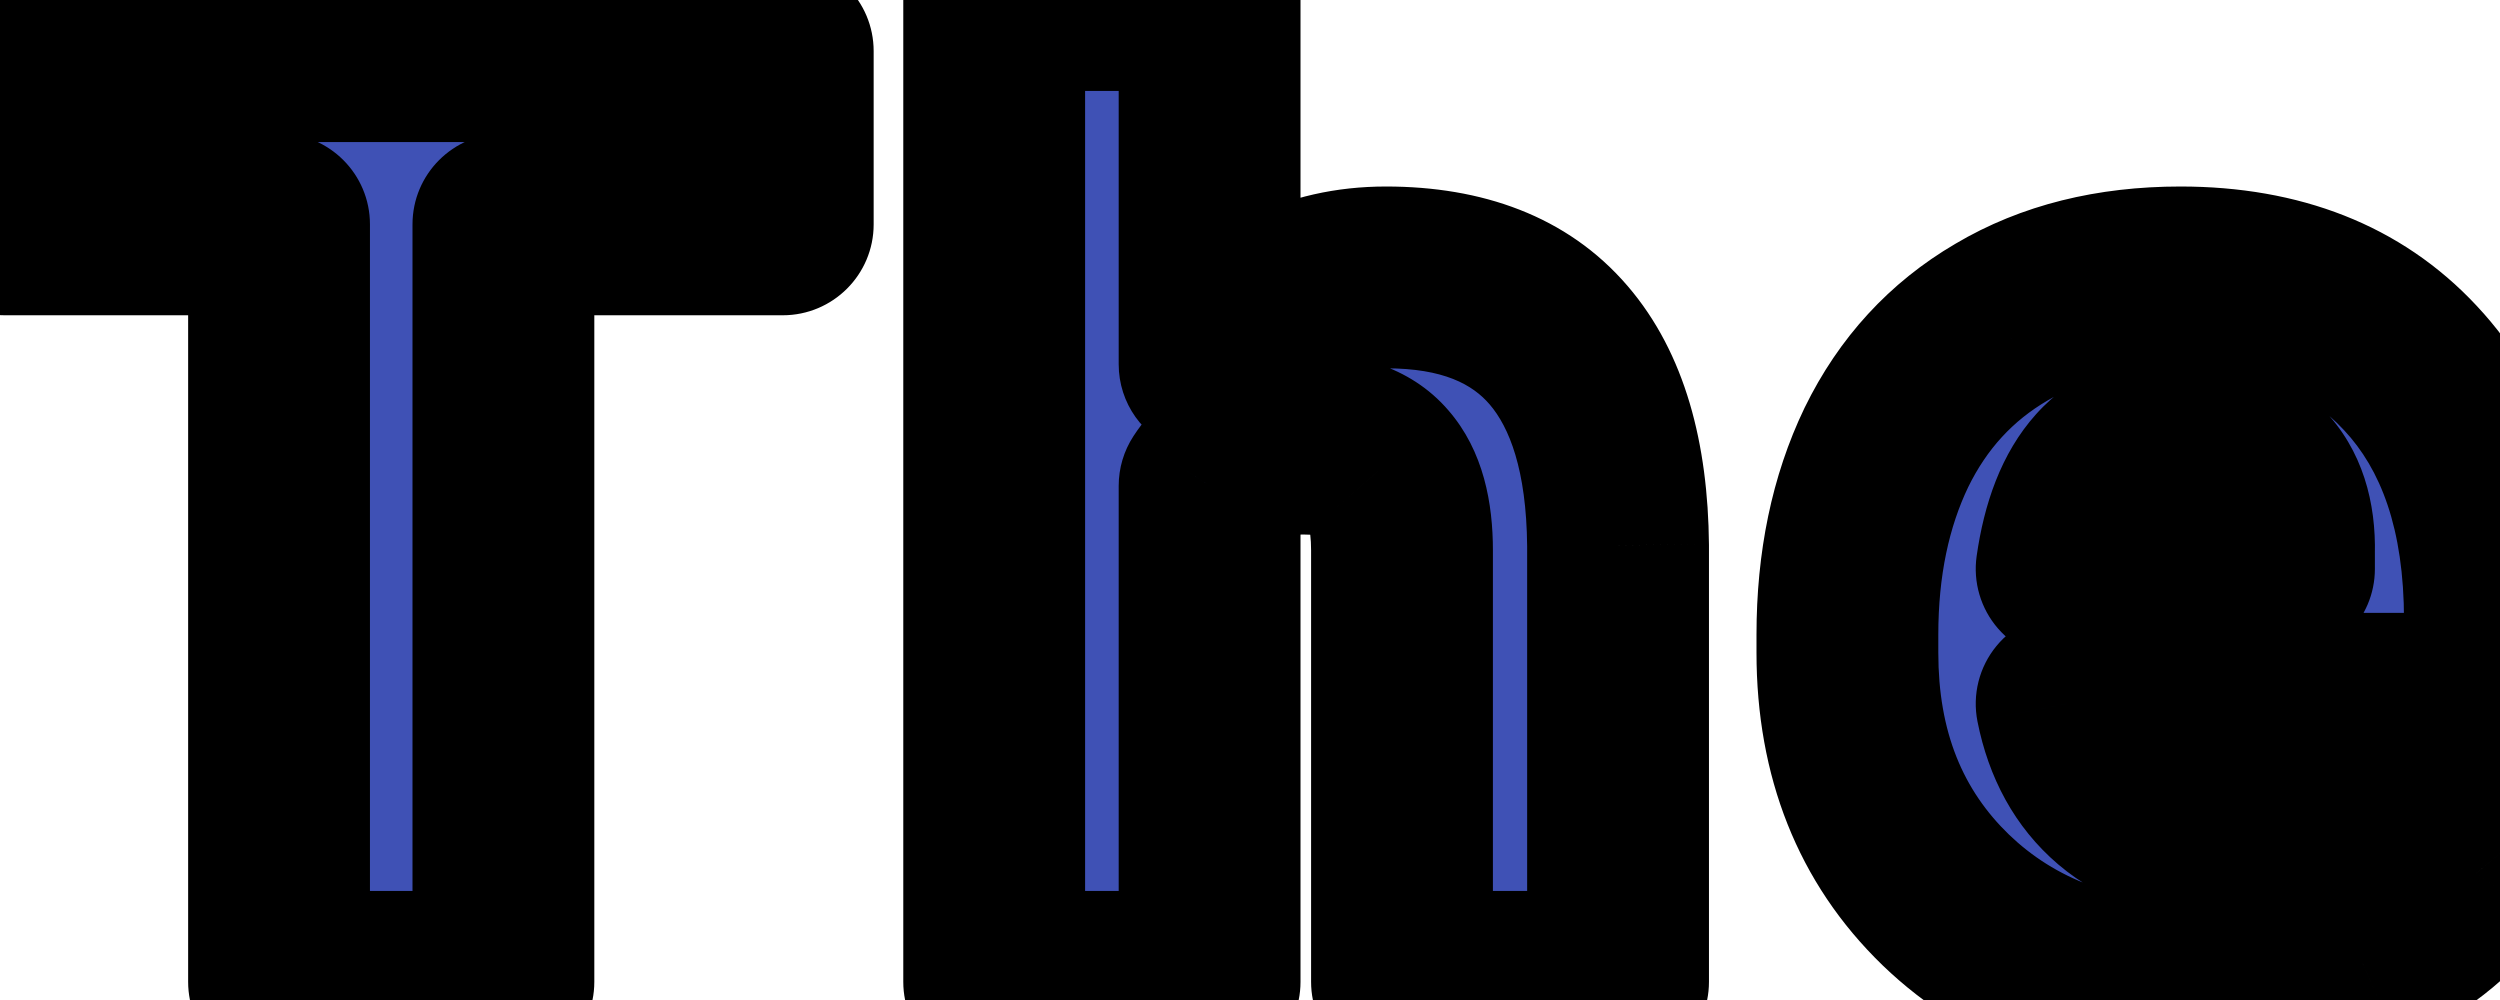 <svg width="275" height="110" viewBox="0 0 275 110" fill="none" xmlns="http://www.w3.org/2000/svg">
<path d="M86.102 24.68H55.375V108H30.695V24.68H0.531V5.625H86.102V24.68ZM133.056 40.078C138.119 33.703 144.588 30.516 152.463 30.516C160.853 30.516 167.181 33 171.447 37.969C175.713 42.938 177.892 50.273 177.986 59.977V108H154.22V60.539C154.22 56.508 153.4 53.555 151.759 51.68C150.119 49.758 147.33 48.797 143.392 48.797C138.517 48.797 135.072 50.344 133.056 53.438V108H109.361V0H133.056V40.078ZM242.378 109.406C230.706 109.406 221.261 105.938 214.042 99C206.823 92.016 203.214 82.945 203.214 71.789V69.82C203.214 62.039 204.644 55.172 207.503 49.219C210.409 43.266 214.628 38.672 220.159 35.438C225.691 32.156 232.253 30.516 239.847 30.516C250.534 30.516 258.972 33.844 265.159 40.5C271.347 47.109 274.441 56.344 274.441 68.203V77.414H227.331C228.175 81.68 230.027 85.031 232.886 87.469C235.745 89.906 239.448 91.125 243.995 91.125C251.495 91.125 257.355 88.5 261.573 83.25L272.402 96.047C269.448 100.125 265.253 103.383 259.816 105.82C254.425 108.211 248.613 109.406 242.378 109.406ZM239.706 48.797C232.769 48.797 228.644 53.391 227.331 62.578H251.238V60.75C251.331 56.953 250.37 54.023 248.355 51.961C246.339 49.852 243.456 48.797 239.706 48.797Z" fill="#3F51B5"/>
<path d="M86.102 24.68V34.68C91.624 34.68 96.102 30.203 96.102 24.68H86.102ZM55.375 24.68V14.68C49.852 14.68 45.375 19.157 45.375 24.68H55.375ZM55.375 108V118C60.898 118 65.375 113.523 65.375 108H55.375ZM30.695 108H20.695C20.695 113.523 25.172 118 30.695 118V108ZM30.695 24.68H40.695C40.695 19.157 36.218 14.68 30.695 14.68V24.68ZM0.531 24.68H-9.469C-9.469 30.203 -4.992 34.68 0.531 34.68V24.68ZM0.531 5.625V-4.375C-4.992 -4.375 -9.469 0.102 -9.469 5.625H0.531ZM86.102 5.625H96.102C96.102 0.102 91.624 -4.375 86.102 -4.375V5.625ZM86.102 14.68H55.375V34.68H86.102V14.68ZM45.375 24.68V108H65.375V24.68H45.375ZM55.375 98H30.695V118H55.375V98ZM40.695 108V24.68H20.695V108H40.695ZM30.695 14.68H0.531V34.68H30.695V14.68ZM10.531 24.68V5.625H-9.469V24.68H10.531ZM0.531 15.625H86.102V-4.375H0.531V15.625ZM76.102 5.625V24.68H96.102V5.625H76.102ZM133.056 40.078H123.056C123.056 44.332 125.747 48.12 129.763 49.52C133.779 50.921 138.242 49.628 140.887 46.297L133.056 40.078ZM177.986 59.977H187.986C187.986 59.944 187.986 59.912 187.985 59.88L177.986 59.977ZM177.986 108V118C183.509 118 187.986 113.523 187.986 108H177.986ZM154.22 108H144.22C144.22 113.523 148.697 118 154.22 118V108ZM151.759 51.68L144.154 58.172C144.18 58.203 144.207 58.234 144.234 58.265L151.759 51.68ZM133.056 53.438L124.678 47.979C123.62 49.603 123.056 51.499 123.056 53.438H133.056ZM133.056 108V118C138.579 118 143.056 113.523 143.056 108H133.056ZM109.361 108H99.361C99.361 113.523 103.838 118 109.361 118V108ZM109.361 0V-10C103.838 -10 99.361 -5.523 99.361 0H109.361ZM133.056 0H143.056C143.056 -5.523 138.579 -10 133.056 -10V0ZM140.887 46.297C144.127 42.217 147.756 40.516 152.462 40.516V20.516C141.419 20.516 132.11 25.189 125.225 33.859L140.887 46.297ZM152.462 40.516C158.818 40.516 162.001 42.318 163.859 44.483L179.034 31.455C172.362 23.682 162.889 20.516 152.462 20.516V40.516ZM163.859 44.483C166 46.976 167.905 51.627 167.986 60.073L187.985 59.88C187.88 48.92 185.425 38.899 179.034 31.455L163.859 44.483ZM167.986 59.977V108H187.986V59.977H167.986ZM177.986 98H154.22V118H177.986V98ZM164.22 108V60.539H144.22V108H164.22ZM164.22 60.539C164.22 55.492 163.252 49.628 159.285 45.095L144.234 58.265C143.866 57.845 143.871 57.62 143.97 57.977C144.076 58.358 144.22 59.161 144.22 60.539H164.22ZM159.365 45.187C154.974 40.043 148.626 38.797 143.392 38.797V58.797C143.976 58.797 144.41 58.833 144.716 58.877C145.022 58.92 145.163 58.967 145.18 58.972C145.192 58.976 145.065 58.934 144.859 58.8C144.646 58.661 144.394 58.454 144.154 58.172L159.365 45.187ZM143.392 38.797C136.346 38.797 129.114 41.169 124.678 47.979L141.435 58.896C141.435 58.896 141.432 58.901 141.426 58.909C141.419 58.917 141.41 58.928 141.399 58.942C141.375 58.969 141.345 58.999 141.312 59.027C141.238 59.09 141.2 59.101 141.248 59.08C141.366 59.027 141.972 58.797 143.392 58.797V38.797ZM123.056 53.438V108H143.056V53.438H123.056ZM133.056 98H109.361V118H133.056V98ZM119.361 108V0H99.361V108H119.361ZM109.361 10H133.056V-10H109.361V10ZM123.056 0V40.078H143.056V0H123.056ZM214.042 99L207.089 106.187C207.097 106.195 207.105 106.202 207.113 106.21L214.042 99ZM207.503 49.219L198.517 44.832C198.507 44.851 198.498 44.87 198.489 44.889L207.503 49.219ZM220.159 35.438L225.207 44.07C225.225 44.059 225.243 44.049 225.261 44.038L220.159 35.438ZM265.159 40.5L257.835 47.309C257.843 47.317 257.851 47.326 257.859 47.334L265.159 40.5ZM274.441 77.414V87.414C279.963 87.414 284.441 82.937 284.441 77.414H274.441ZM227.331 77.414V67.414C224.339 67.414 221.504 68.754 219.605 71.066C217.705 73.378 216.941 76.419 217.521 79.355L227.331 77.414ZM261.573 83.25L269.207 76.791C267.279 74.511 264.432 73.213 261.447 73.251C258.461 73.289 255.649 74.659 253.778 76.986L261.573 83.25ZM272.402 96.047L280.501 101.912C283.199 98.186 283.007 93.099 280.035 89.588L272.402 96.047ZM259.816 105.82L263.87 114.962C263.882 114.956 263.894 114.951 263.906 114.945L259.816 105.82ZM227.331 62.578L217.432 61.164C217.022 64.034 217.877 66.94 219.777 69.13C221.676 71.32 224.432 72.578 227.331 72.578V62.578ZM251.238 62.578V72.578C256.76 72.578 261.237 68.101 261.237 62.578H251.238ZM251.238 60.75L241.241 60.503C241.239 60.585 241.238 60.668 241.238 60.75H251.238ZM248.355 51.961L241.125 58.87C241.151 58.897 241.177 58.923 241.203 58.95L248.355 51.961ZM242.378 99.406C232.83 99.406 226.02 96.642 220.971 91.79L207.113 106.21C216.501 115.233 228.583 119.406 242.378 119.406V99.406ZM220.996 91.813C215.949 86.931 213.214 80.566 213.214 71.789H193.214C193.214 85.324 197.698 97.1 207.089 106.187L220.996 91.813ZM213.214 71.789V69.82H193.214V71.789H213.214ZM213.214 69.82C213.214 63.273 214.413 57.93 216.517 53.548L198.489 44.889C194.875 52.414 193.214 60.805 193.214 69.82H213.214ZM216.489 53.606C218.561 49.362 221.439 46.273 225.207 44.07L215.112 26.805C207.817 31.07 202.257 37.17 198.517 44.832L216.489 53.606ZM225.261 44.038C228.989 41.827 233.721 40.516 239.847 40.516V20.516C230.785 20.516 222.392 22.486 215.057 26.837L225.261 44.038ZM239.847 40.516C248.289 40.516 253.874 43.047 257.835 47.309L272.484 33.691C264.069 24.64 252.78 20.516 239.847 20.516V40.516ZM257.859 47.334C261.828 51.574 264.441 58.072 264.441 68.203H284.441C284.441 54.615 280.866 42.645 272.46 33.666L257.859 47.334ZM264.441 68.203V77.414H284.441V68.203H264.441ZM274.441 67.414H227.331V87.414H274.441V67.414ZM217.521 79.355C218.73 85.466 221.562 90.956 226.399 95.079L239.373 79.859C238.491 79.106 237.62 77.893 237.141 75.474L217.521 79.355ZM226.399 95.079C231.428 99.366 237.592 101.125 243.995 101.125V81.125C241.305 81.125 240.063 80.446 239.373 79.859L226.399 95.079ZM243.995 101.125C254.135 101.125 263.02 97.415 269.369 89.514L253.778 76.986C251.69 79.585 248.856 81.125 243.995 81.125V101.125ZM253.94 89.709L264.768 102.506L280.035 89.588L269.207 76.791L253.94 89.709ZM264.302 90.182C262.551 92.6 259.859 94.842 255.725 96.695L263.906 114.945C270.648 111.923 276.346 107.65 280.501 101.912L264.302 90.182ZM255.762 96.679C251.72 98.471 247.297 99.406 242.378 99.406V119.406C249.928 119.406 257.13 117.951 263.87 114.962L255.762 96.679ZM239.706 38.797C233.789 38.797 228.174 40.878 223.969 45.561C220.073 49.9 218.236 55.535 217.432 61.164L237.231 63.992C237.739 60.434 238.621 59.178 238.85 58.923C238.897 58.871 238.913 58.863 238.897 58.875C238.88 58.887 238.864 58.894 238.866 58.894C238.869 58.892 238.922 58.87 239.048 58.847C239.177 58.823 239.39 58.797 239.706 58.797V38.797ZM227.331 72.578H251.238V52.578H227.331V72.578ZM261.237 62.578V60.75H241.238V62.578H261.237ZM261.234 60.997C261.373 55.394 259.951 49.519 255.507 44.972L241.203 58.95C241.068 58.813 241.048 58.708 241.085 58.822C241.138 58.983 241.266 59.491 241.241 60.503L261.234 60.997ZM255.585 45.052C251.182 40.444 245.366 38.797 239.706 38.797V58.797C240.66 58.797 241.118 58.933 241.245 58.979C241.304 59.001 241.299 59.005 241.255 58.977C241.209 58.947 241.161 58.908 241.125 58.87L255.585 45.052Z" fill="black"/>
</svg>
